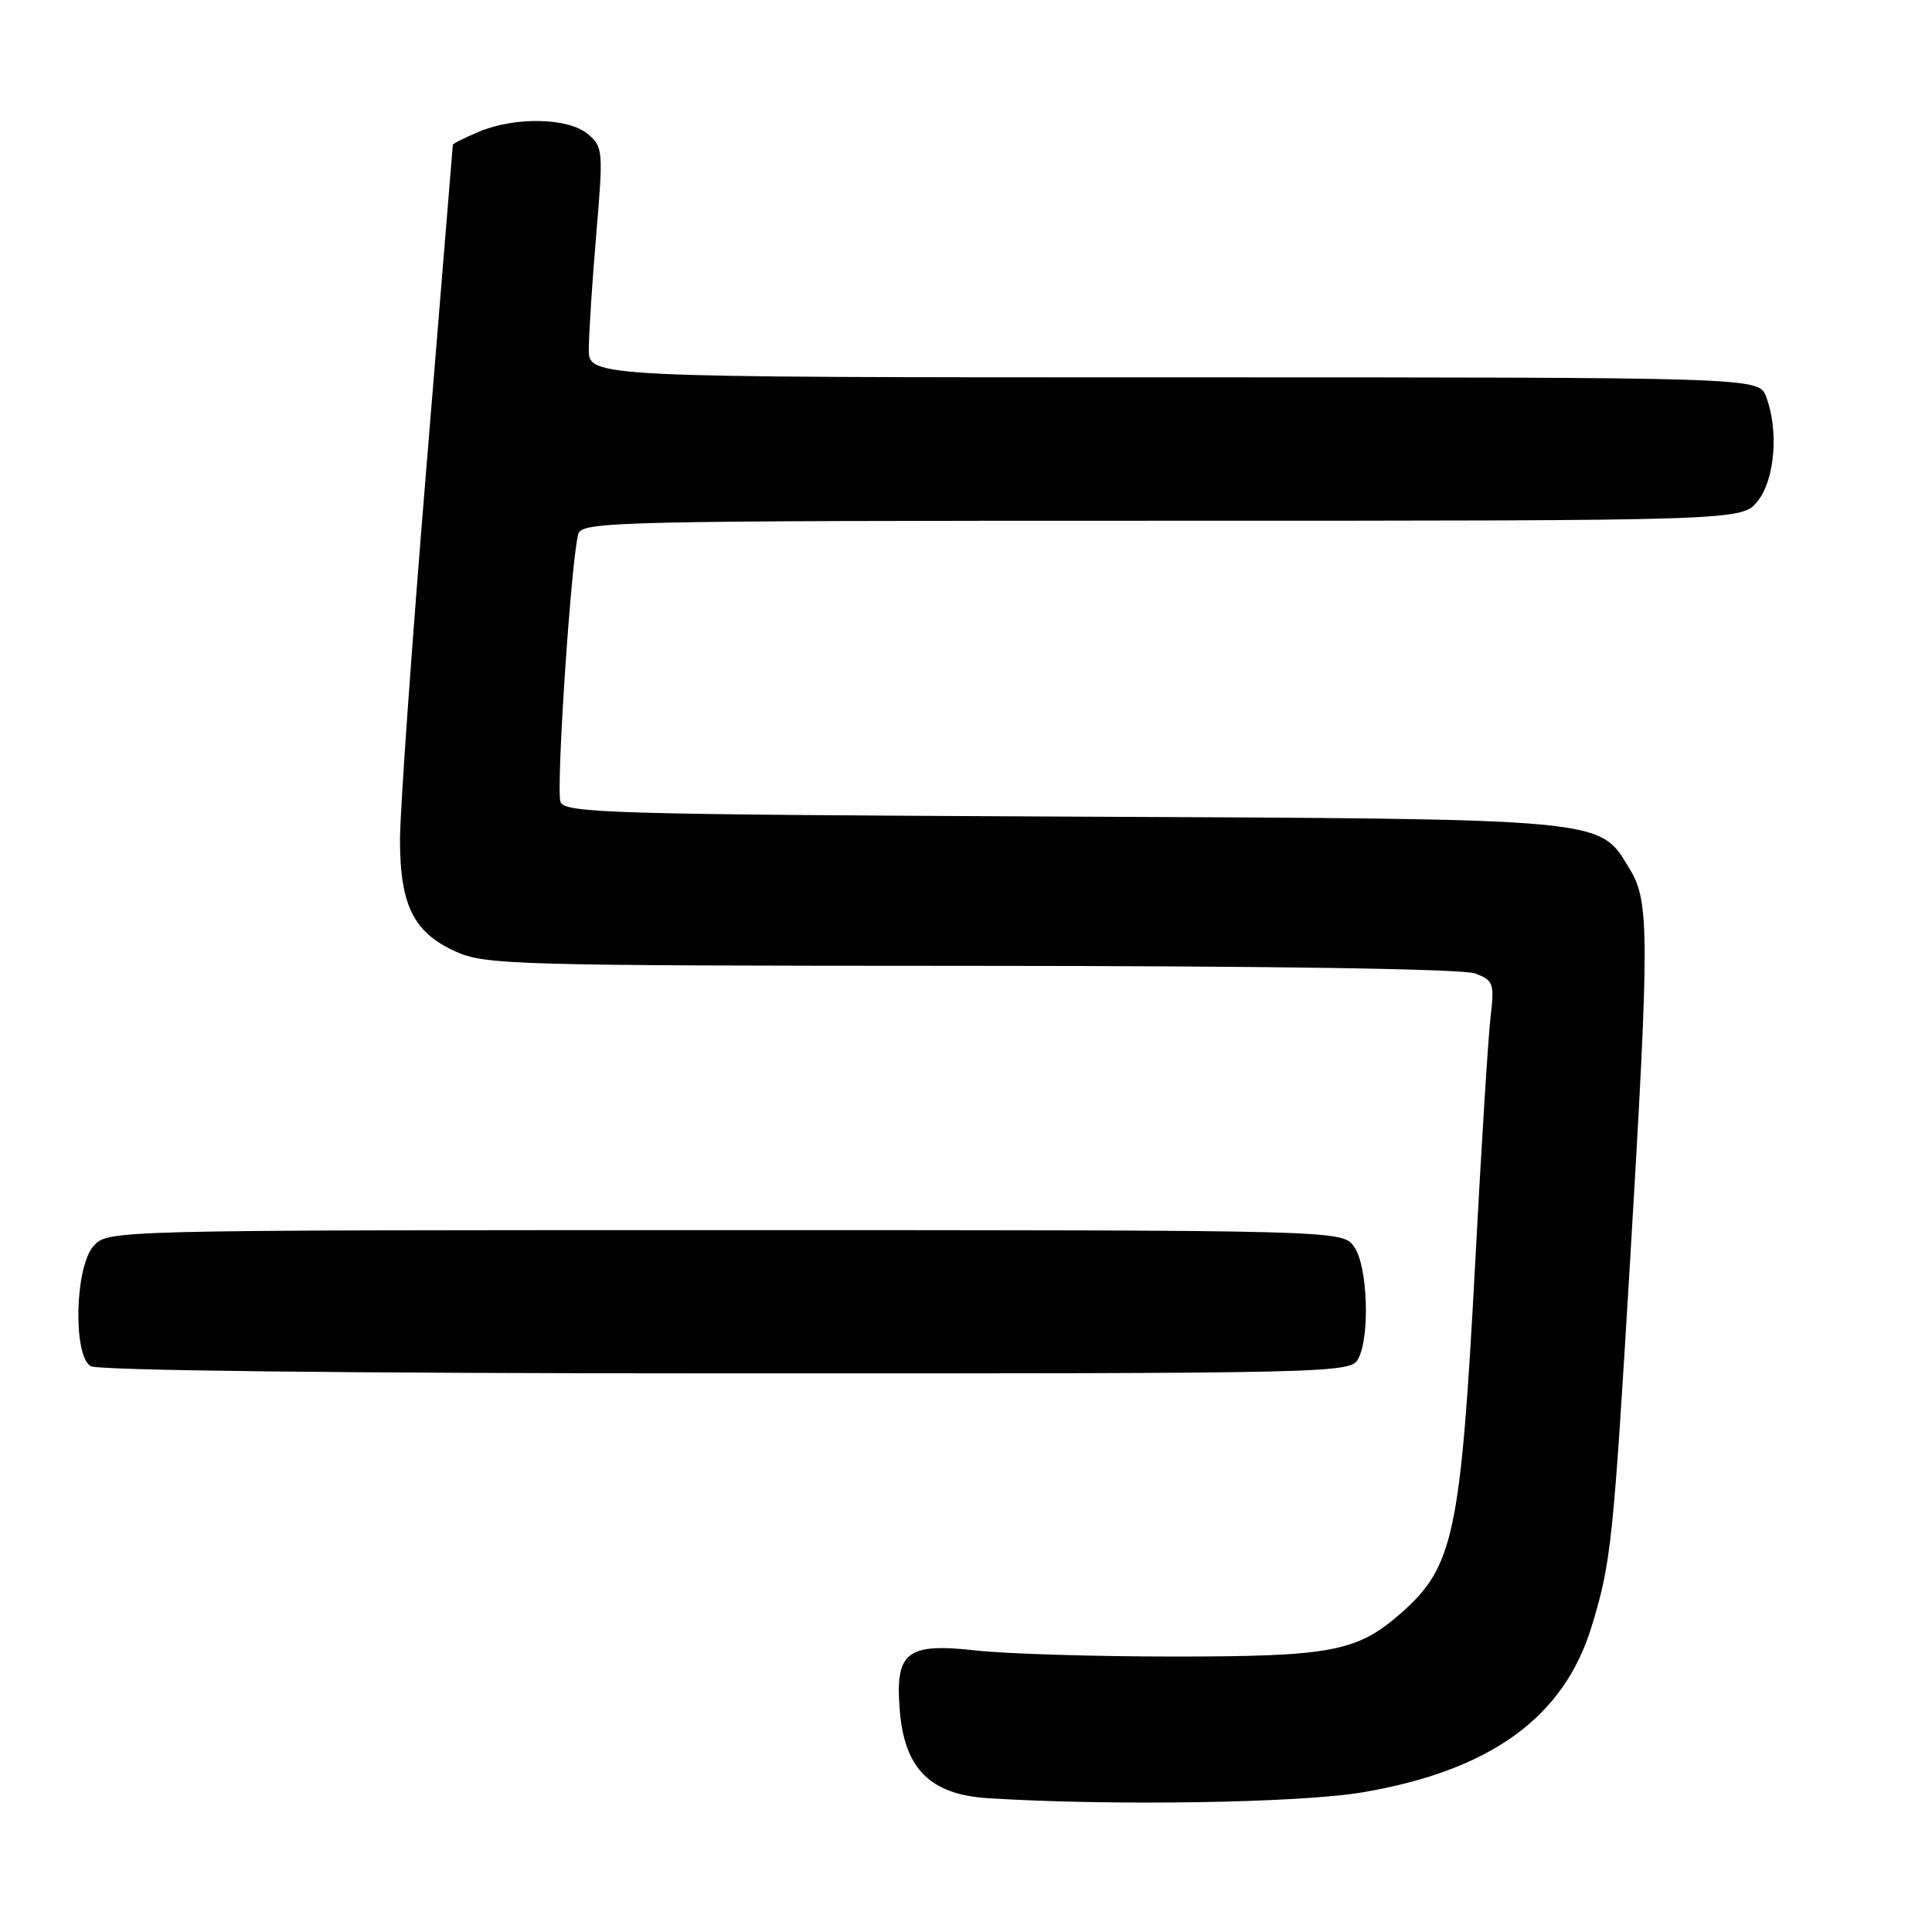 <?xml version="1.0" encoding="UTF-8" standalone="no"?>
<!DOCTYPE svg PUBLIC "-//W3C//DTD SVG 1.1//EN" "http://www.w3.org/Graphics/SVG/1.1/DTD/svg11.dtd" >
<svg xmlns="http://www.w3.org/2000/svg" xmlns:xlink="http://www.w3.org/1999/xlink" version="1.1" viewBox="0 0 256 256">
 <g >
 <path fill="currentColor"
d=" M 180.62 237.48 C 197.52 234.59 207.23 227.55 210.89 215.54 C 213.49 207.04 213.75 204.54 216.00 167.01 C 218.57 123.97 218.57 119.45 215.97 115.19 C 211.80 108.35 213.80 108.53 140.70 108.20 C 81.08 107.92 74.84 107.74 74.27 106.27 C 73.65 104.65 75.68 74.07 76.63 70.75 C 77.11 69.10 81.65 69.00 153.99 69.00 C 230.85 69.00 230.85 69.00 232.93 66.37 C 235.19 63.48 235.71 57.00 234.02 52.57 C 233.05 50.00 233.05 50.00 155.52 50.00 C 78.00 50.00 78.00 50.00 78.02 46.25 C 78.03 44.19 78.47 37.33 79.01 31.00 C 79.95 19.93 79.90 19.44 77.88 17.75 C 75.28 15.59 68.27 15.44 63.47 17.45 C 61.56 18.25 60.00 19.03 60.00 19.20 C 59.99 19.36 58.42 38.61 56.50 61.97 C 54.57 85.34 53.00 107.52 53.00 111.27 C 53.00 119.92 54.80 123.55 60.32 126.06 C 64.29 127.86 67.79 127.96 128.68 127.98 C 168.52 127.99 193.86 128.38 195.47 128.99 C 197.90 129.91 198.03 130.30 197.51 134.74 C 197.20 137.36 196.28 151.96 195.48 167.18 C 193.56 203.22 192.64 207.60 185.64 213.75 C 179.82 218.86 176.44 219.50 155.50 219.50 C 145.05 219.50 133.29 219.14 129.37 218.70 C 120.10 217.66 118.58 218.87 119.23 226.70 C 119.86 234.39 123.28 237.78 130.89 238.27 C 147.19 239.30 172.29 238.91 180.62 237.48 Z  M 179.96 180.07 C 181.56 177.09 181.23 167.77 179.44 165.22 C 177.89 163.00 177.89 163.00 96.10 163.00 C 14.31 163.00 14.31 163.00 12.40 165.10 C 9.94 167.83 9.64 179.53 12.00 181.02 C 12.91 181.60 45.83 181.98 96.21 181.98 C 176.98 182.00 178.95 181.95 179.96 180.07 Z "/>
</g>
</svg>